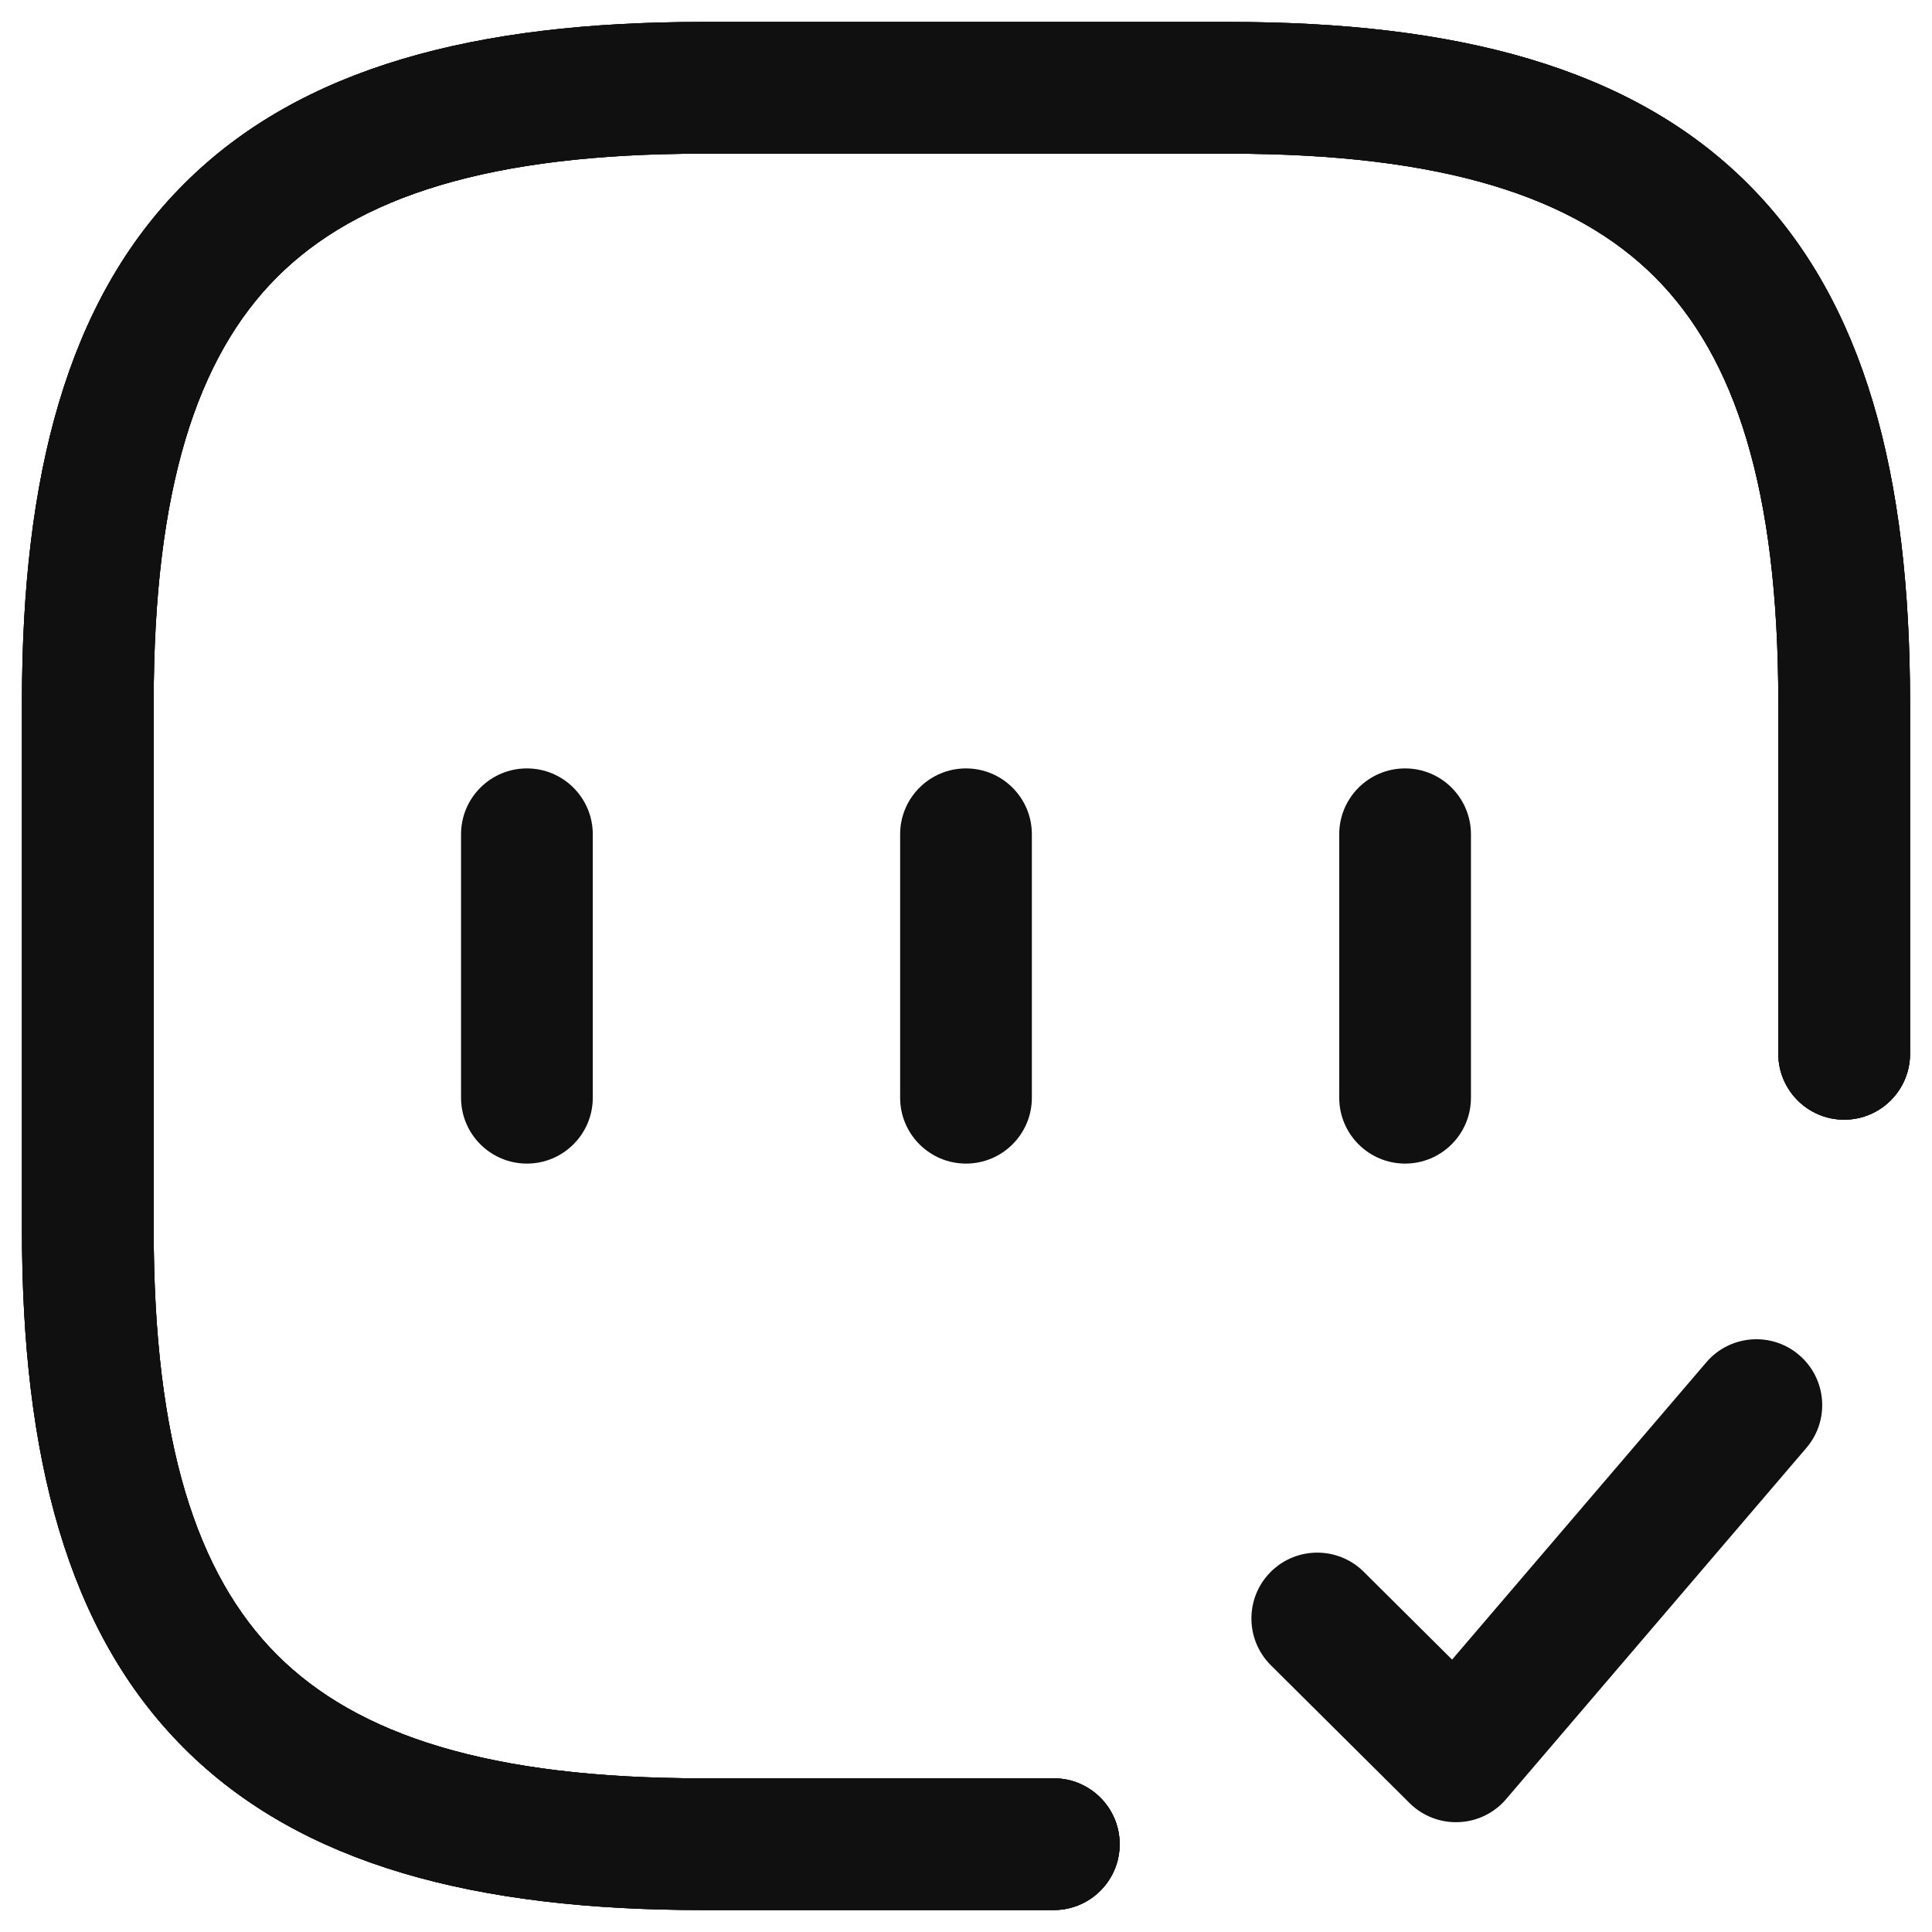 <svg width="22" height="22" viewBox="0 0 22 22" fill="none" xmlns="http://www.w3.org/2000/svg">
<path fill-rule="evenodd" clip-rule="evenodd" d="M2.095 2.095C3.429 0.76 5.426 0.25 8 0.25H14C16.574 0.25 18.571 0.76 19.905 2.095C21.24 3.429 21.75 5.426 21.75 8V12C21.75 12.414 21.414 12.75 21 12.75C20.586 12.75 20.25 12.414 20.25 12V8C20.25 5.574 19.76 4.071 18.845 3.155C17.929 2.24 16.426 1.75 14 1.75H8C5.574 1.75 4.071 2.24 3.155 3.155C2.24 4.071 1.75 5.574 1.75 8V14C1.75 16.426 2.24 17.929 3.155 18.845C4.071 19.76 5.574 20.25 8 20.25H12C12.414 20.25 12.75 20.586 12.75 21C12.75 21.414 12.414 21.75 12 21.75H8C5.426 21.75 3.429 21.24 2.095 19.905C0.76 18.571 0.25 16.574 0.25 14V8C0.25 5.426 0.76 3.429 2.095 2.095Z" fill="#101010"/>
<path fill-rule="evenodd" clip-rule="evenodd" d="M2.095 2.095C3.429 0.76 5.426 0.25 8 0.25H14C16.574 0.25 18.571 0.76 19.905 2.095C21.24 3.429 21.75 5.426 21.75 8V12C21.75 12.414 21.414 12.75 21 12.75C20.586 12.75 20.25 12.414 20.25 12V8C20.25 5.574 19.76 4.071 18.845 3.155C17.929 2.24 16.426 1.75 14 1.75H8C5.574 1.75 4.071 2.24 3.155 3.155C2.24 4.071 1.75 5.574 1.75 8V14C1.75 16.426 2.24 17.929 3.155 18.845C4.071 19.76 5.574 20.25 8 20.25H12C12.414 20.25 12.75 20.586 12.75 21C12.75 21.414 12.414 21.75 12 21.75H8C5.426 21.75 3.429 21.24 2.095 19.905C0.76 18.571 0.25 16.574 0.25 14V8C0.25 5.426 0.76 3.429 2.095 2.095Z" fill="#101010"/>
<path fill-rule="evenodd" clip-rule="evenodd" d="M2.095 2.095C3.429 0.76 5.426 0.25 8 0.25H14C16.574 0.25 18.571 0.76 19.905 2.095C21.24 3.429 21.75 5.426 21.75 8V12C21.75 12.414 21.414 12.75 21 12.75C20.586 12.75 20.25 12.414 20.25 12V8C20.25 5.574 19.76 4.071 18.845 3.155C17.929 2.24 16.426 1.75 14 1.75H8C5.574 1.75 4.071 2.24 3.155 3.155C2.24 4.071 1.75 5.574 1.75 8V14C1.75 16.426 2.24 17.929 3.155 18.845C4.071 19.76 5.574 20.25 8 20.25H12C12.414 20.25 12.75 20.586 12.75 21C12.75 21.414 12.414 21.75 12 21.75H8C5.426 21.75 3.429 21.24 2.095 19.905C0.76 18.571 0.25 16.574 0.25 14V8C0.25 5.426 0.76 3.429 2.095 2.095Z" fill="#101010"/>
<path fill-rule="evenodd" clip-rule="evenodd" d="M20.487 15.43C20.802 15.699 20.839 16.173 20.57 16.487L17.15 20.487C17.015 20.646 16.819 20.741 16.61 20.749C16.402 20.758 16.199 20.679 16.051 20.532L14.471 18.962C14.178 18.67 14.176 18.195 14.468 17.901C14.76 17.608 15.235 17.606 15.529 17.898L16.535 18.898L19.43 15.513C19.699 15.198 20.173 15.161 20.487 15.43Z" fill="#101010"/>
<path fill-rule="evenodd" clip-rule="evenodd" d="M6 8.75C6.414 8.75 6.75 9.086 6.75 9.5V12.5C6.75 12.914 6.414 13.25 6 13.25C5.586 13.25 5.25 12.914 5.25 12.5V9.5C5.25 9.086 5.586 8.75 6 8.75Z" fill="#101010"/>
<path fill-rule="evenodd" clip-rule="evenodd" d="M11 8.75C11.414 8.75 11.75 9.086 11.75 9.5V12.5C11.75 12.914 11.414 13.25 11 13.25C10.586 13.25 10.25 12.914 10.25 12.5V9.5C10.25 9.086 10.586 8.75 11 8.75Z" fill="#101010"/>
<path fill-rule="evenodd" clip-rule="evenodd" d="M16 8.75C16.414 8.75 16.75 9.086 16.75 9.5V12.5C16.75 12.914 16.414 13.25 16 13.25C15.586 13.25 15.25 12.914 15.25 12.5V9.5C15.25 9.086 15.586 8.75 16 8.75Z" fill="#101010"/>
</svg>
